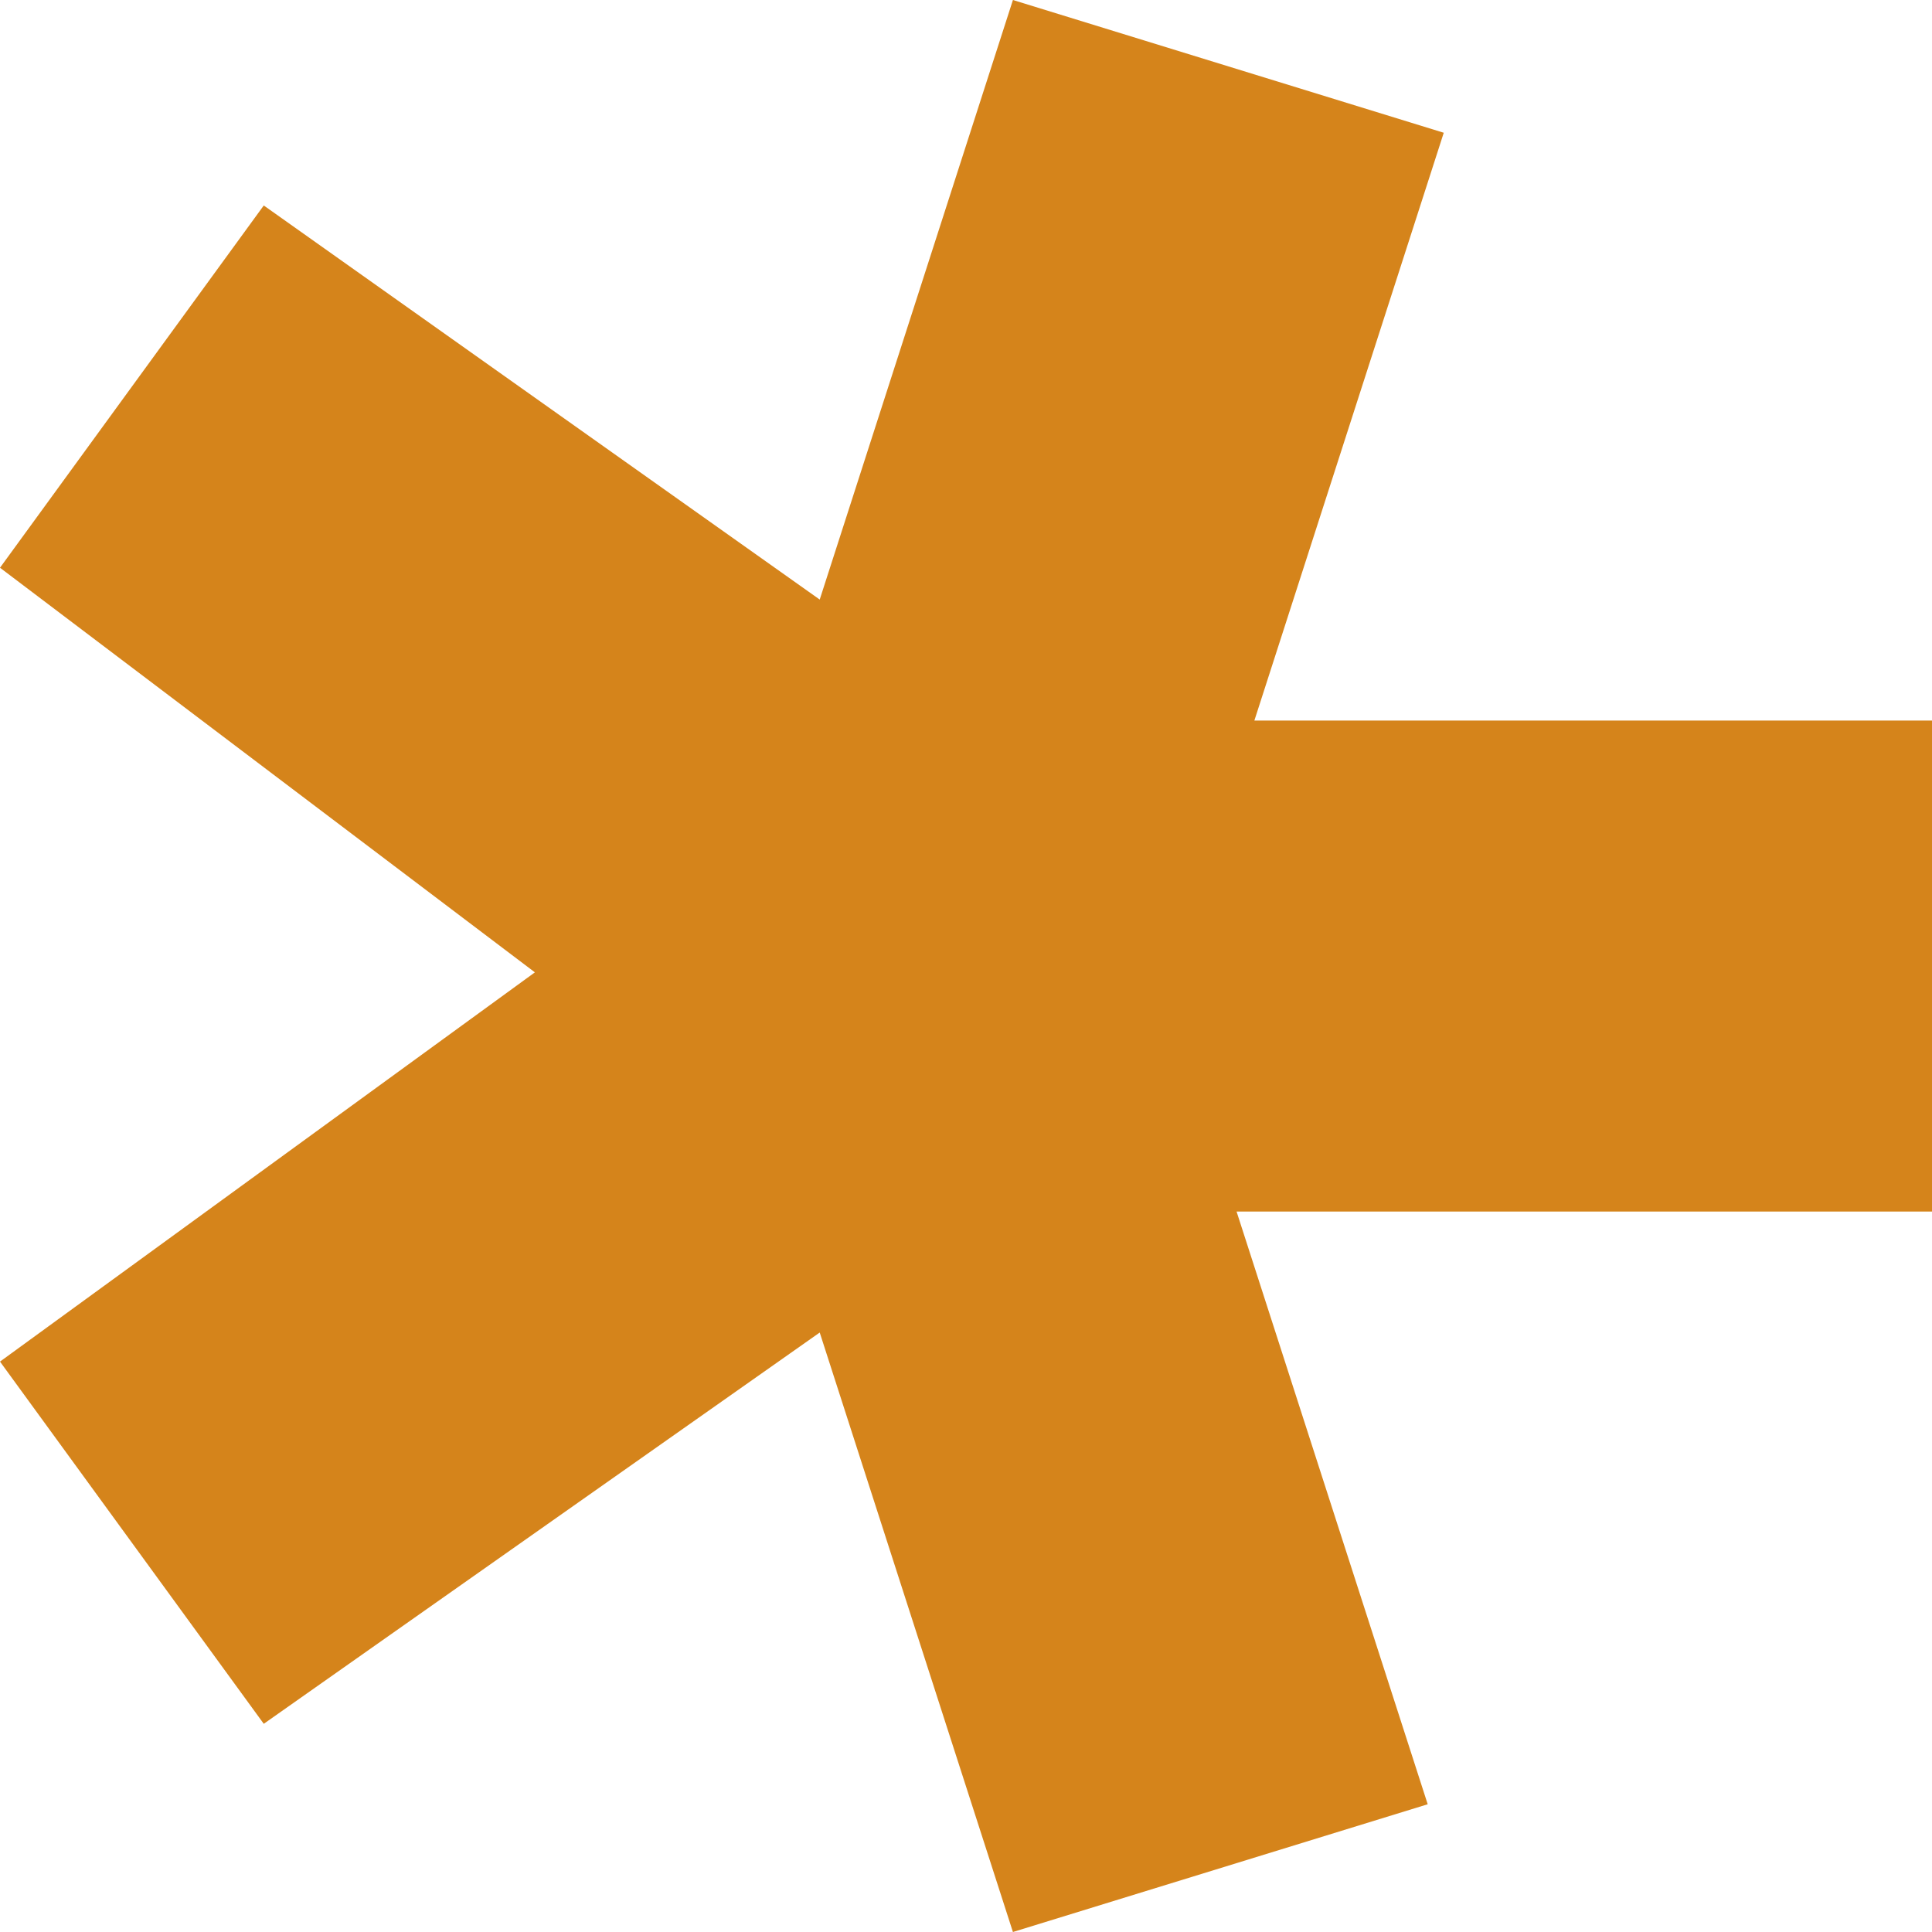<svg xmlns="http://www.w3.org/2000/svg" width="42" height="42" viewBox="0 0 42 42">
    <path fill="#D5841B" d="M803.386 460.886L799.269 473.664 814 473.664 814 484.338 798.882 484.338 803.037 497.223 794.02 500 789.82 486.968 777.734 495.474 772 487.6 783.628 479.138 772 470.342 777.734 462.467 789.82 471.034 794.02 458z" transform="translate(-772 -458)"/>
</svg>
